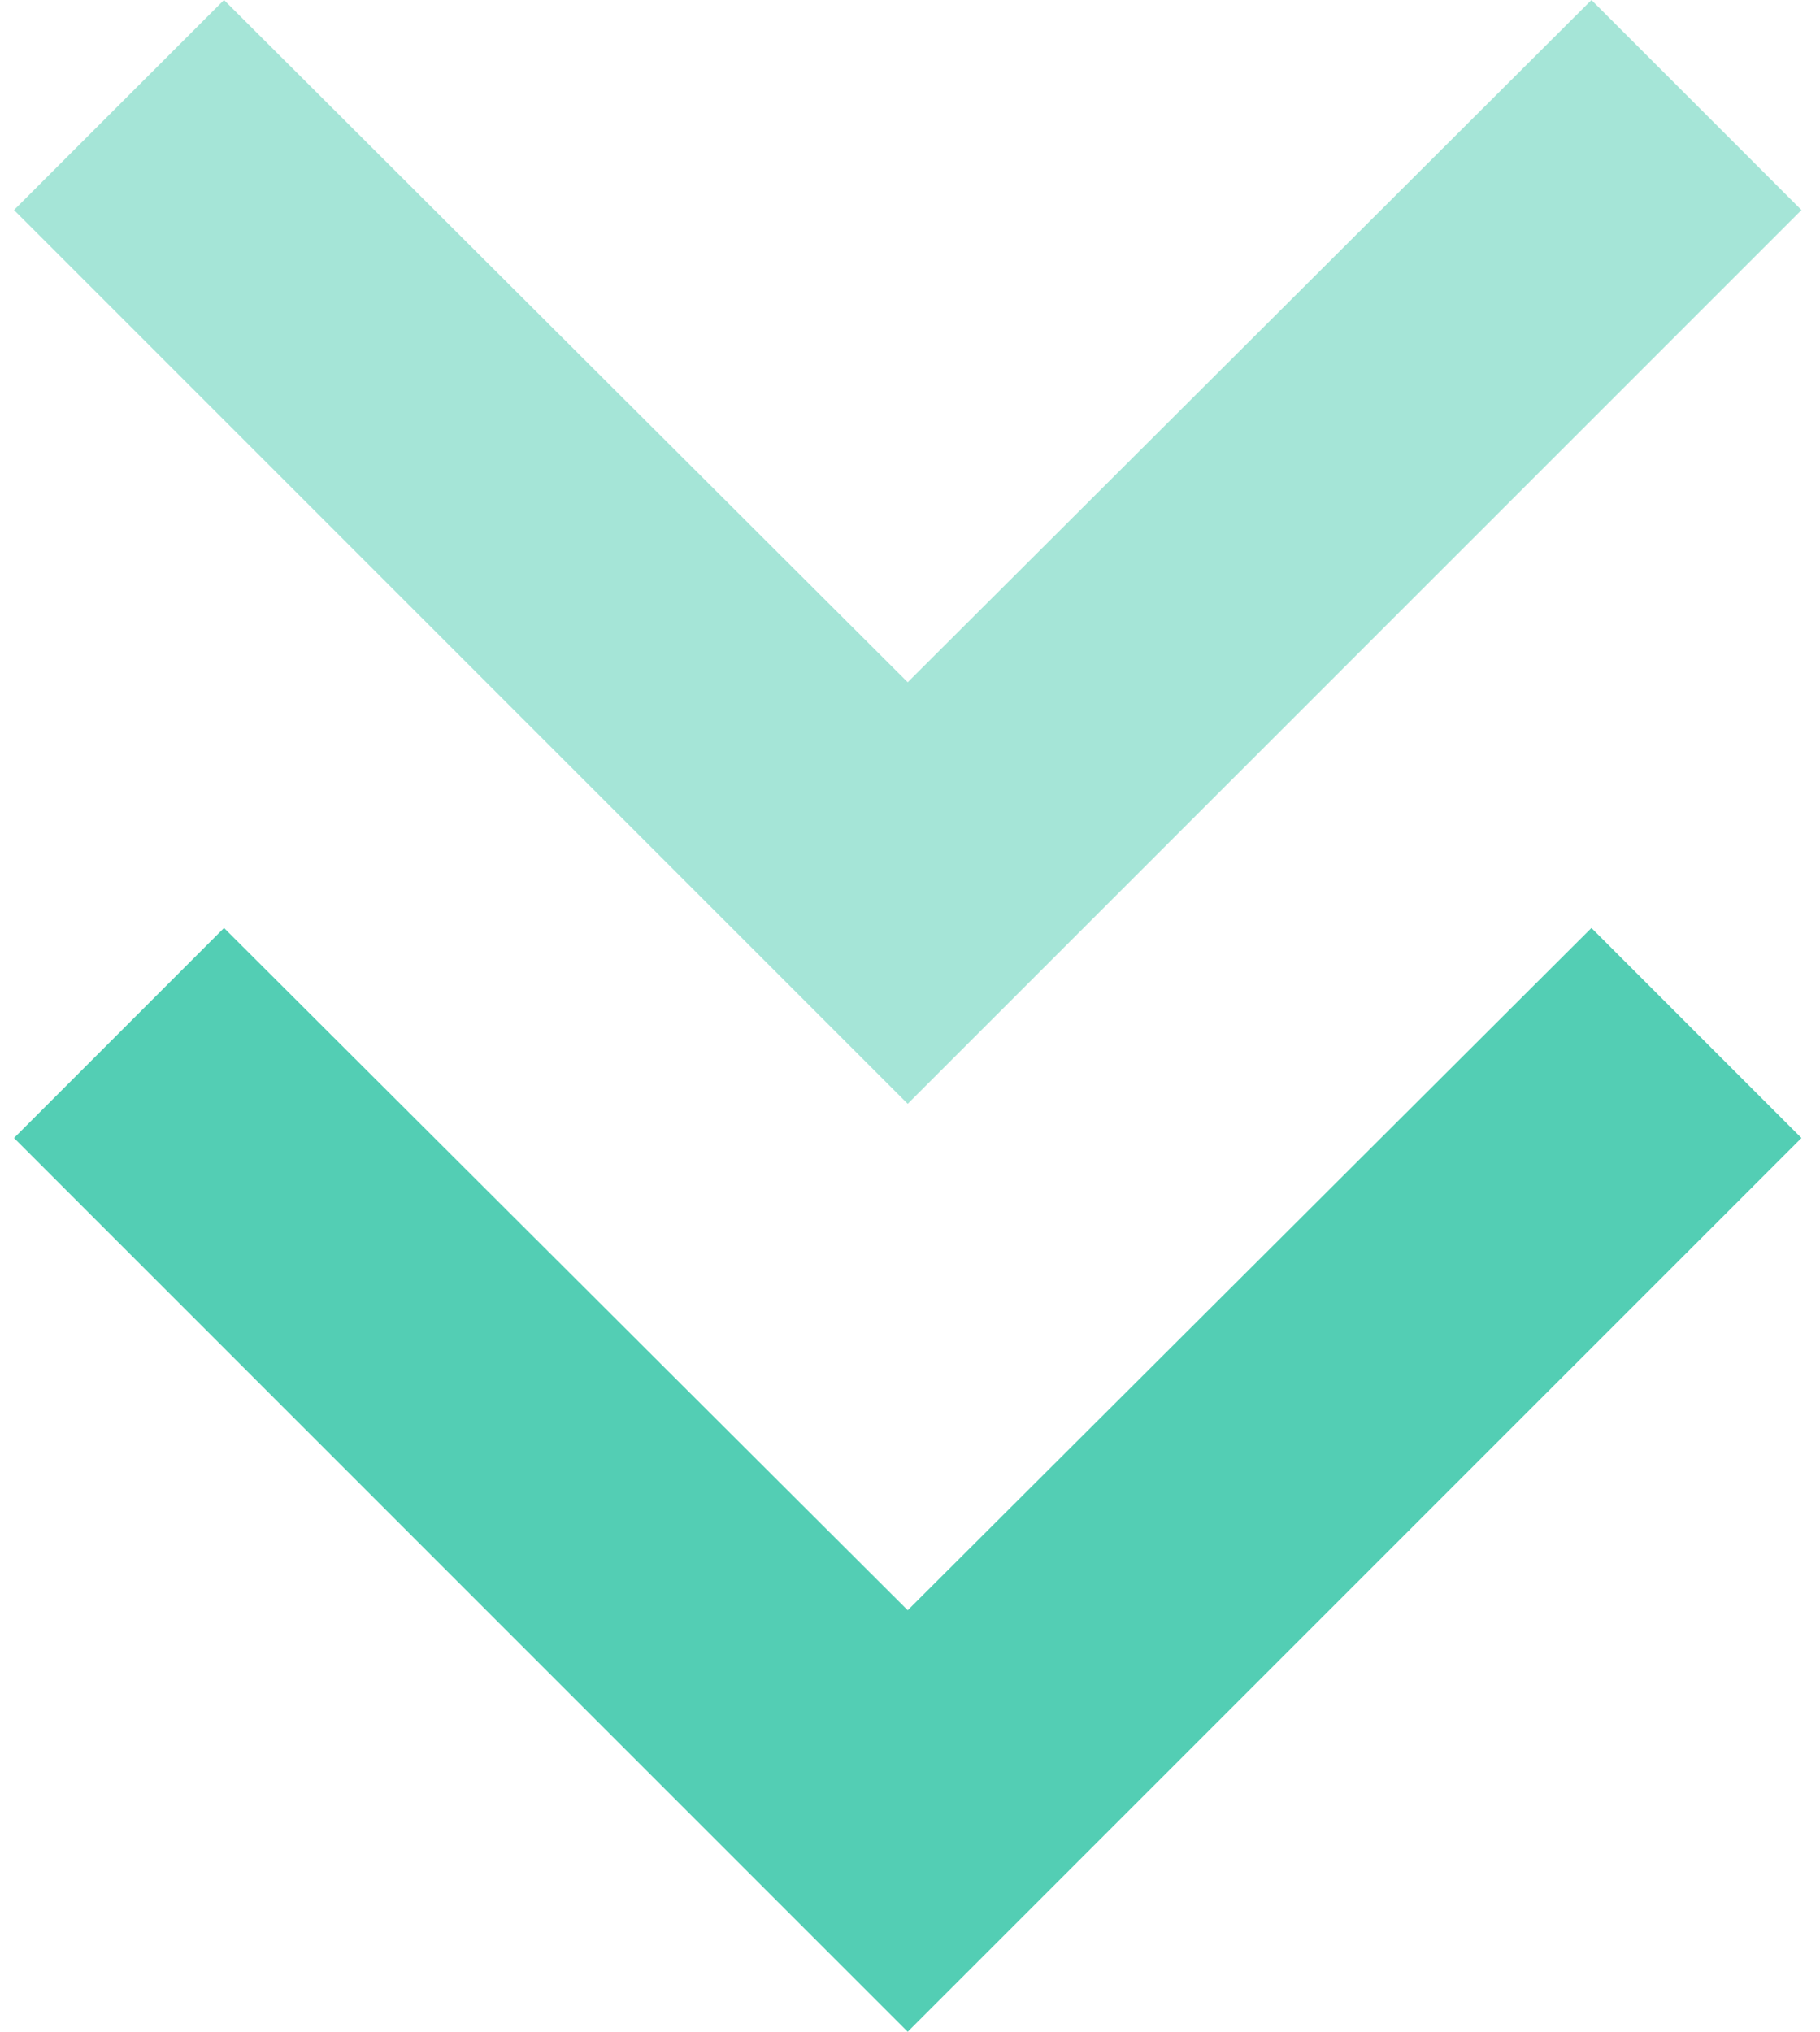 <svg width="43" height="48" viewBox="0 0 43 48" fill="none" xmlns="http://www.w3.org/2000/svg">
<path d="M5.293 21.923L21.446 38.041L37.6 21.923L42.562 26.885L21.446 48L0.331 26.885L5.293 21.923Z" fill="#53CEB4"/>
<path d="M5.293 0L21.446 16.118L37.6 0L42.562 4.962L21.446 26.077L0.331 4.962L5.293 0Z" fill="#53CEB4" fill-opacity="0.52"/>
</svg>
